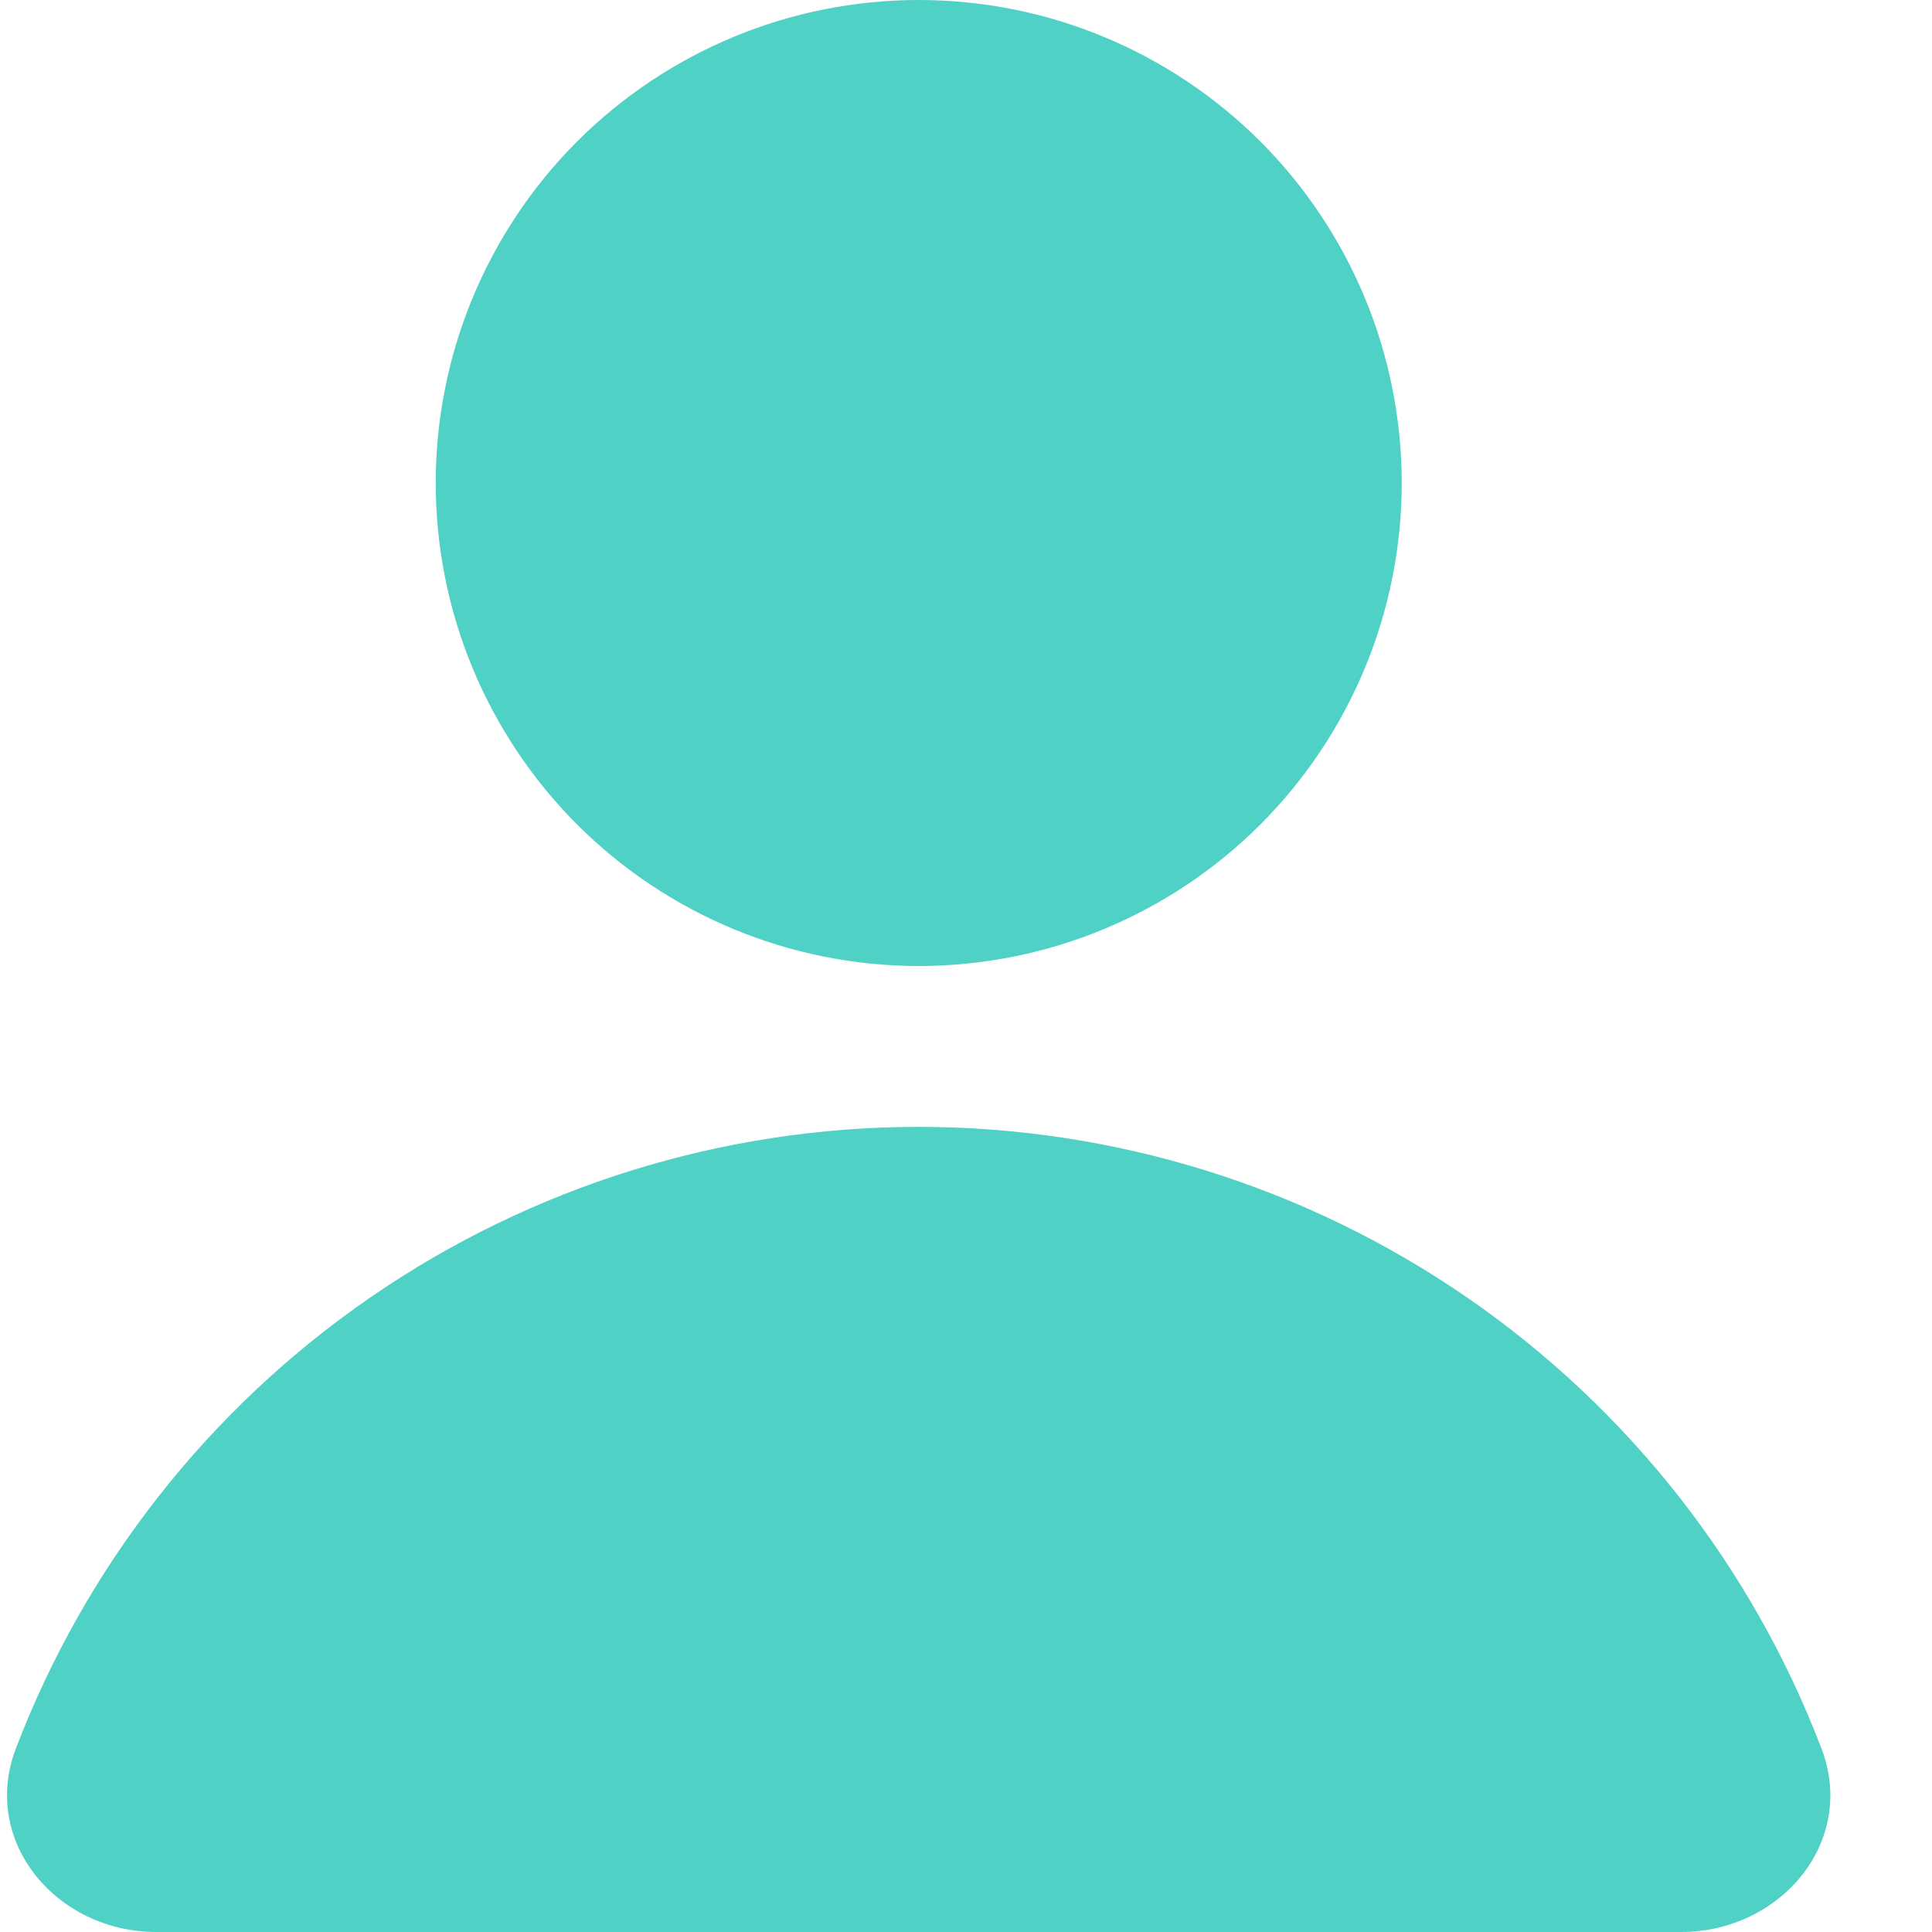 <svg width="15" height="15" viewBox="0 0 15 15" fill="none" xmlns="http://www.w3.org/2000/svg">
<path d="M7.133 7.5C8.128 7.5 9.081 7.105 9.785 6.402C10.488 5.698 10.883 4.745 10.883 3.75C10.883 2.755 10.488 1.802 9.785 1.098C9.081 0.395 8.128 0 7.133 0C6.139 0 5.185 0.395 4.481 1.098C3.778 1.802 3.383 2.755 3.383 3.75C3.383 4.745 3.778 5.698 4.481 6.402C5.185 7.105 6.139 7.5 7.133 7.5ZM13.052 15C13.824 15 14.418 14.299 14.142 13.576C13.6 12.156 12.64 10.934 11.388 10.072C10.136 9.21 8.652 8.749 7.132 8.749C5.613 8.749 4.129 9.21 2.877 10.072C1.625 10.934 0.665 12.156 0.123 13.576C-0.152 14.299 0.441 15 1.213 15H13.052Z" fill="#4FD1C5"/>
</svg>
